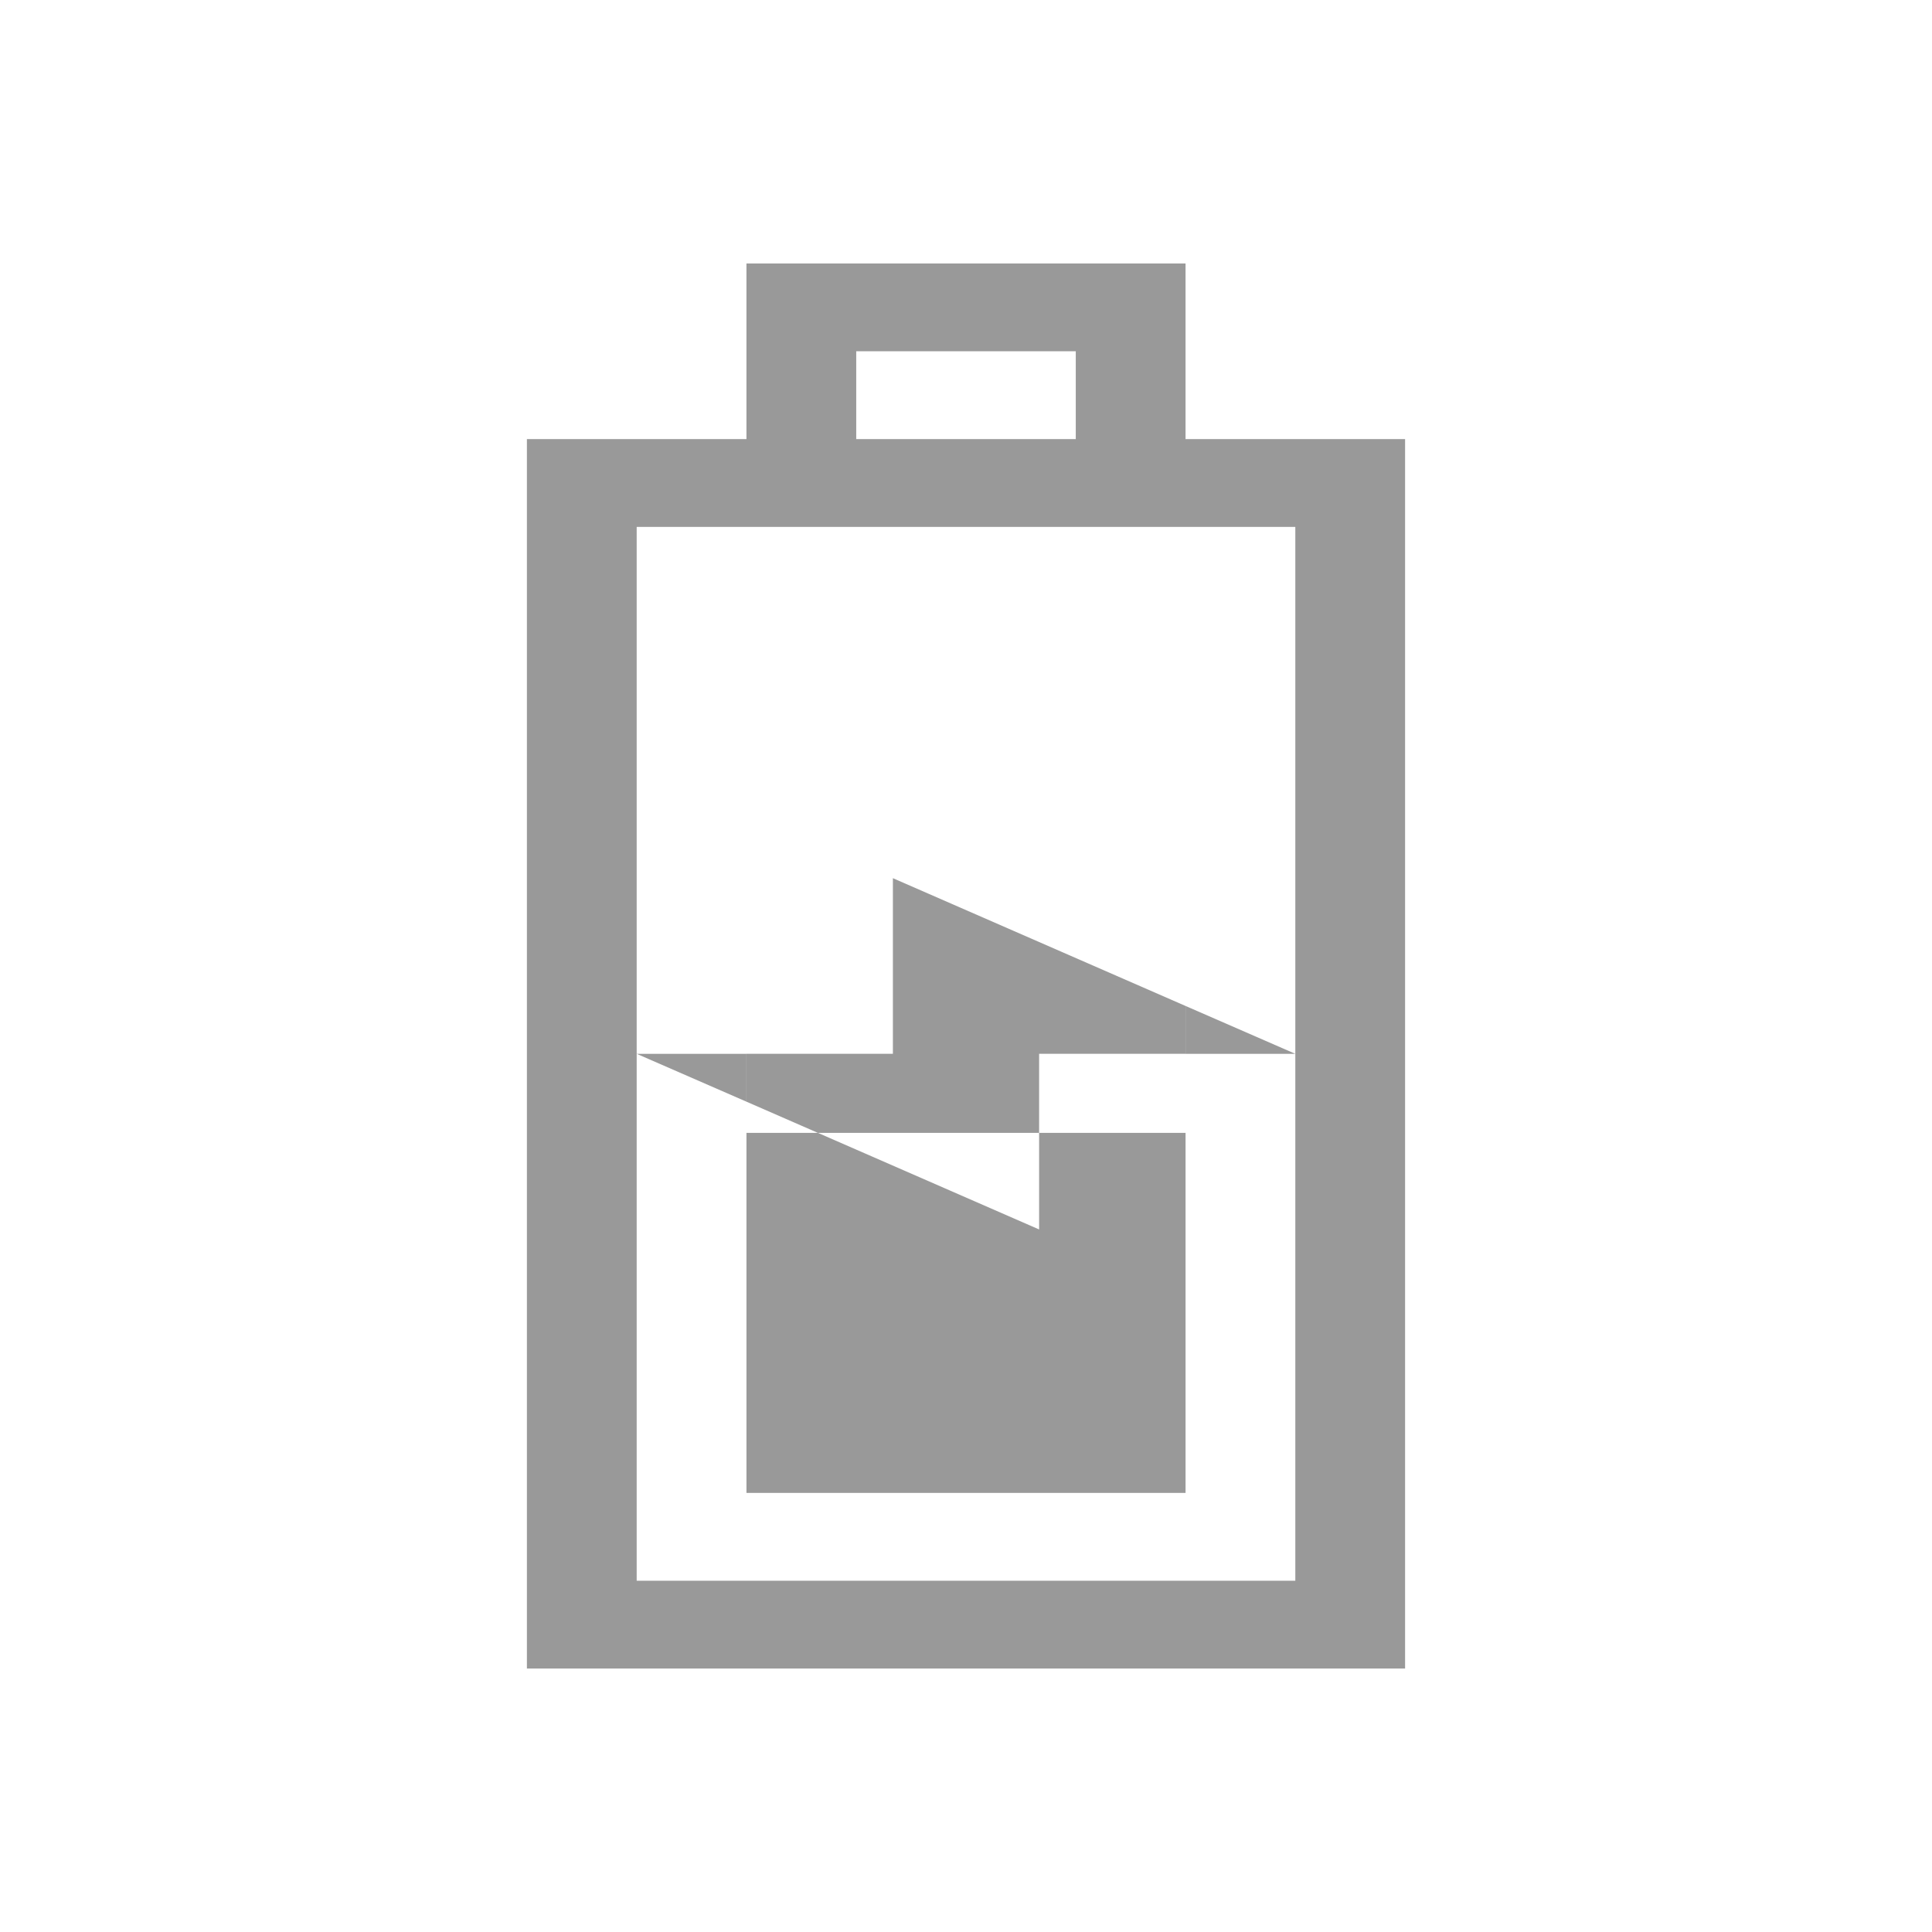 <?xml version="1.0" encoding="UTF-8" standalone="no"?>
<svg
   xmlns:dc="http://purl.org/dc/elements/1.1/"
   xmlns:cc="http://creativecommons.org/ns#"
   xmlns:rdf="http://www.w3.org/1999/02/22-rdf-syntax-ns#"
   xmlns:svg="http://www.w3.org/2000/svg"
   xmlns="http://www.w3.org/2000/svg"
   xmlns:sodipodi="http://sodipodi.sourceforge.net/DTD/sodipodi-0.dtd"
   xmlns:inkscape="http://www.inkscape.org/namespaces/inkscape"
   width="22"
   viewBox="0 0 22 22"
   height="22"
   id="svg2"
   version="1.1"
   inkscape:version="0.48.5 r10040"
   sodipodi:docname="battery-040-charging.svg">
  <defs
     id="defs12" />
  <sodipodi:namedview
     pagecolor="#ffffff"
     bordercolor="#666666"
     borderopacity="1"
     objecttolerance="10"
     gridtolerance="10"
     guidetolerance="10"
     inkscape:pageopacity="0"
     inkscape:pageshadow="2"
     inkscape:window-width="1366"
     inkscape:window-height="716"
     id="namedview10"
     showgrid="true"
     inkscape:showpageshadow="false"
     borderlayer="true"
     inkscape:zoom="21.454546"
     inkscape:cx="16.386841"
     inkscape:cy="16.513276"
     inkscape:window-x="0"
     inkscape:window-y="24"
     inkscape:window-maximized="1"
     inkscape:current-layer="svg2">
    <inkscape:grid
       type="xygrid"
       id="grid4143" />
    <sodipodi:guide
       position="0,22"
       orientation="22,0"
       id="guide4149" />
    <sodipodi:guide
       position="0,0"
       orientation="0,22"
       id="guide4151" />
    <sodipodi:guide
       position="22,0"
       orientation="-22,0"
       id="guide4153" />
    <sodipodi:guide
       position="22,22"
       orientation="0,-22"
       id="guide4155" />
    <sodipodi:guide
       position="3,19"
       orientation="16,0"
       id="guide4157" />
    <sodipodi:guide
       position="3,3"
       orientation="0,16"
       id="guide4159" />
    <sodipodi:guide
       position="19,3"
       orientation="-16,0"
       id="guide4161" />
    <sodipodi:guide
       position="19,19"
       orientation="0,-16"
       id="guide4163" />
  </sodipodi:namedview>
  <g
     id="g4181"
     style="fill:#999"
     transform="matrix(0,-1,1.25,0,-2.75,22)">
    <path
       id="rect4236"
       d="m 3,7 0,8 1,0 13,0 0,-1 0,-1 1,0 1,0 0,-4 -1,0 -1,0 0,-1 0,-1 -1,0 -12,0 z m 1,1 12,0 0,6 -12,0 z m 13,2 1,0 0,2 -1,0 z"
       style="fill:#999;fill-opacity:1;stroke:none"
       inkscape:connector-curvature="0"
       sodipodi:nodetypes="cccccccccccccccccccccccccc" />
    <path
       inkscape:connector-curvature="0"
       style="text-decoration:none;color:black;fill:#999;fill-opacity:1;fill-rule:nonzero;stroke:none;visibility:visible;display:inline;overflow:visible;enable-background:accumulate"
       d="m 5,9 0,4 5,0 0,-1.334 -2,0 L 9.455,9 z m 5,0 0,1.334 2,0 L 10.545,13 9.1,13 9.1,9 z"
       id="rect4164"
       sodipodi:nodetypes="cccccccccccccc" />
    <path
       inkscape:connector-curvature="0"
       style="fill:#999;fill-opacity:1;fill-rule:evenodd;stroke:none"
       d="M 10,8 9.455,9 10,9 10,8 z m 0,5 0,1 0.545,-1 L 10,13 z"
       id="path4397" />
  </g>
</svg>
